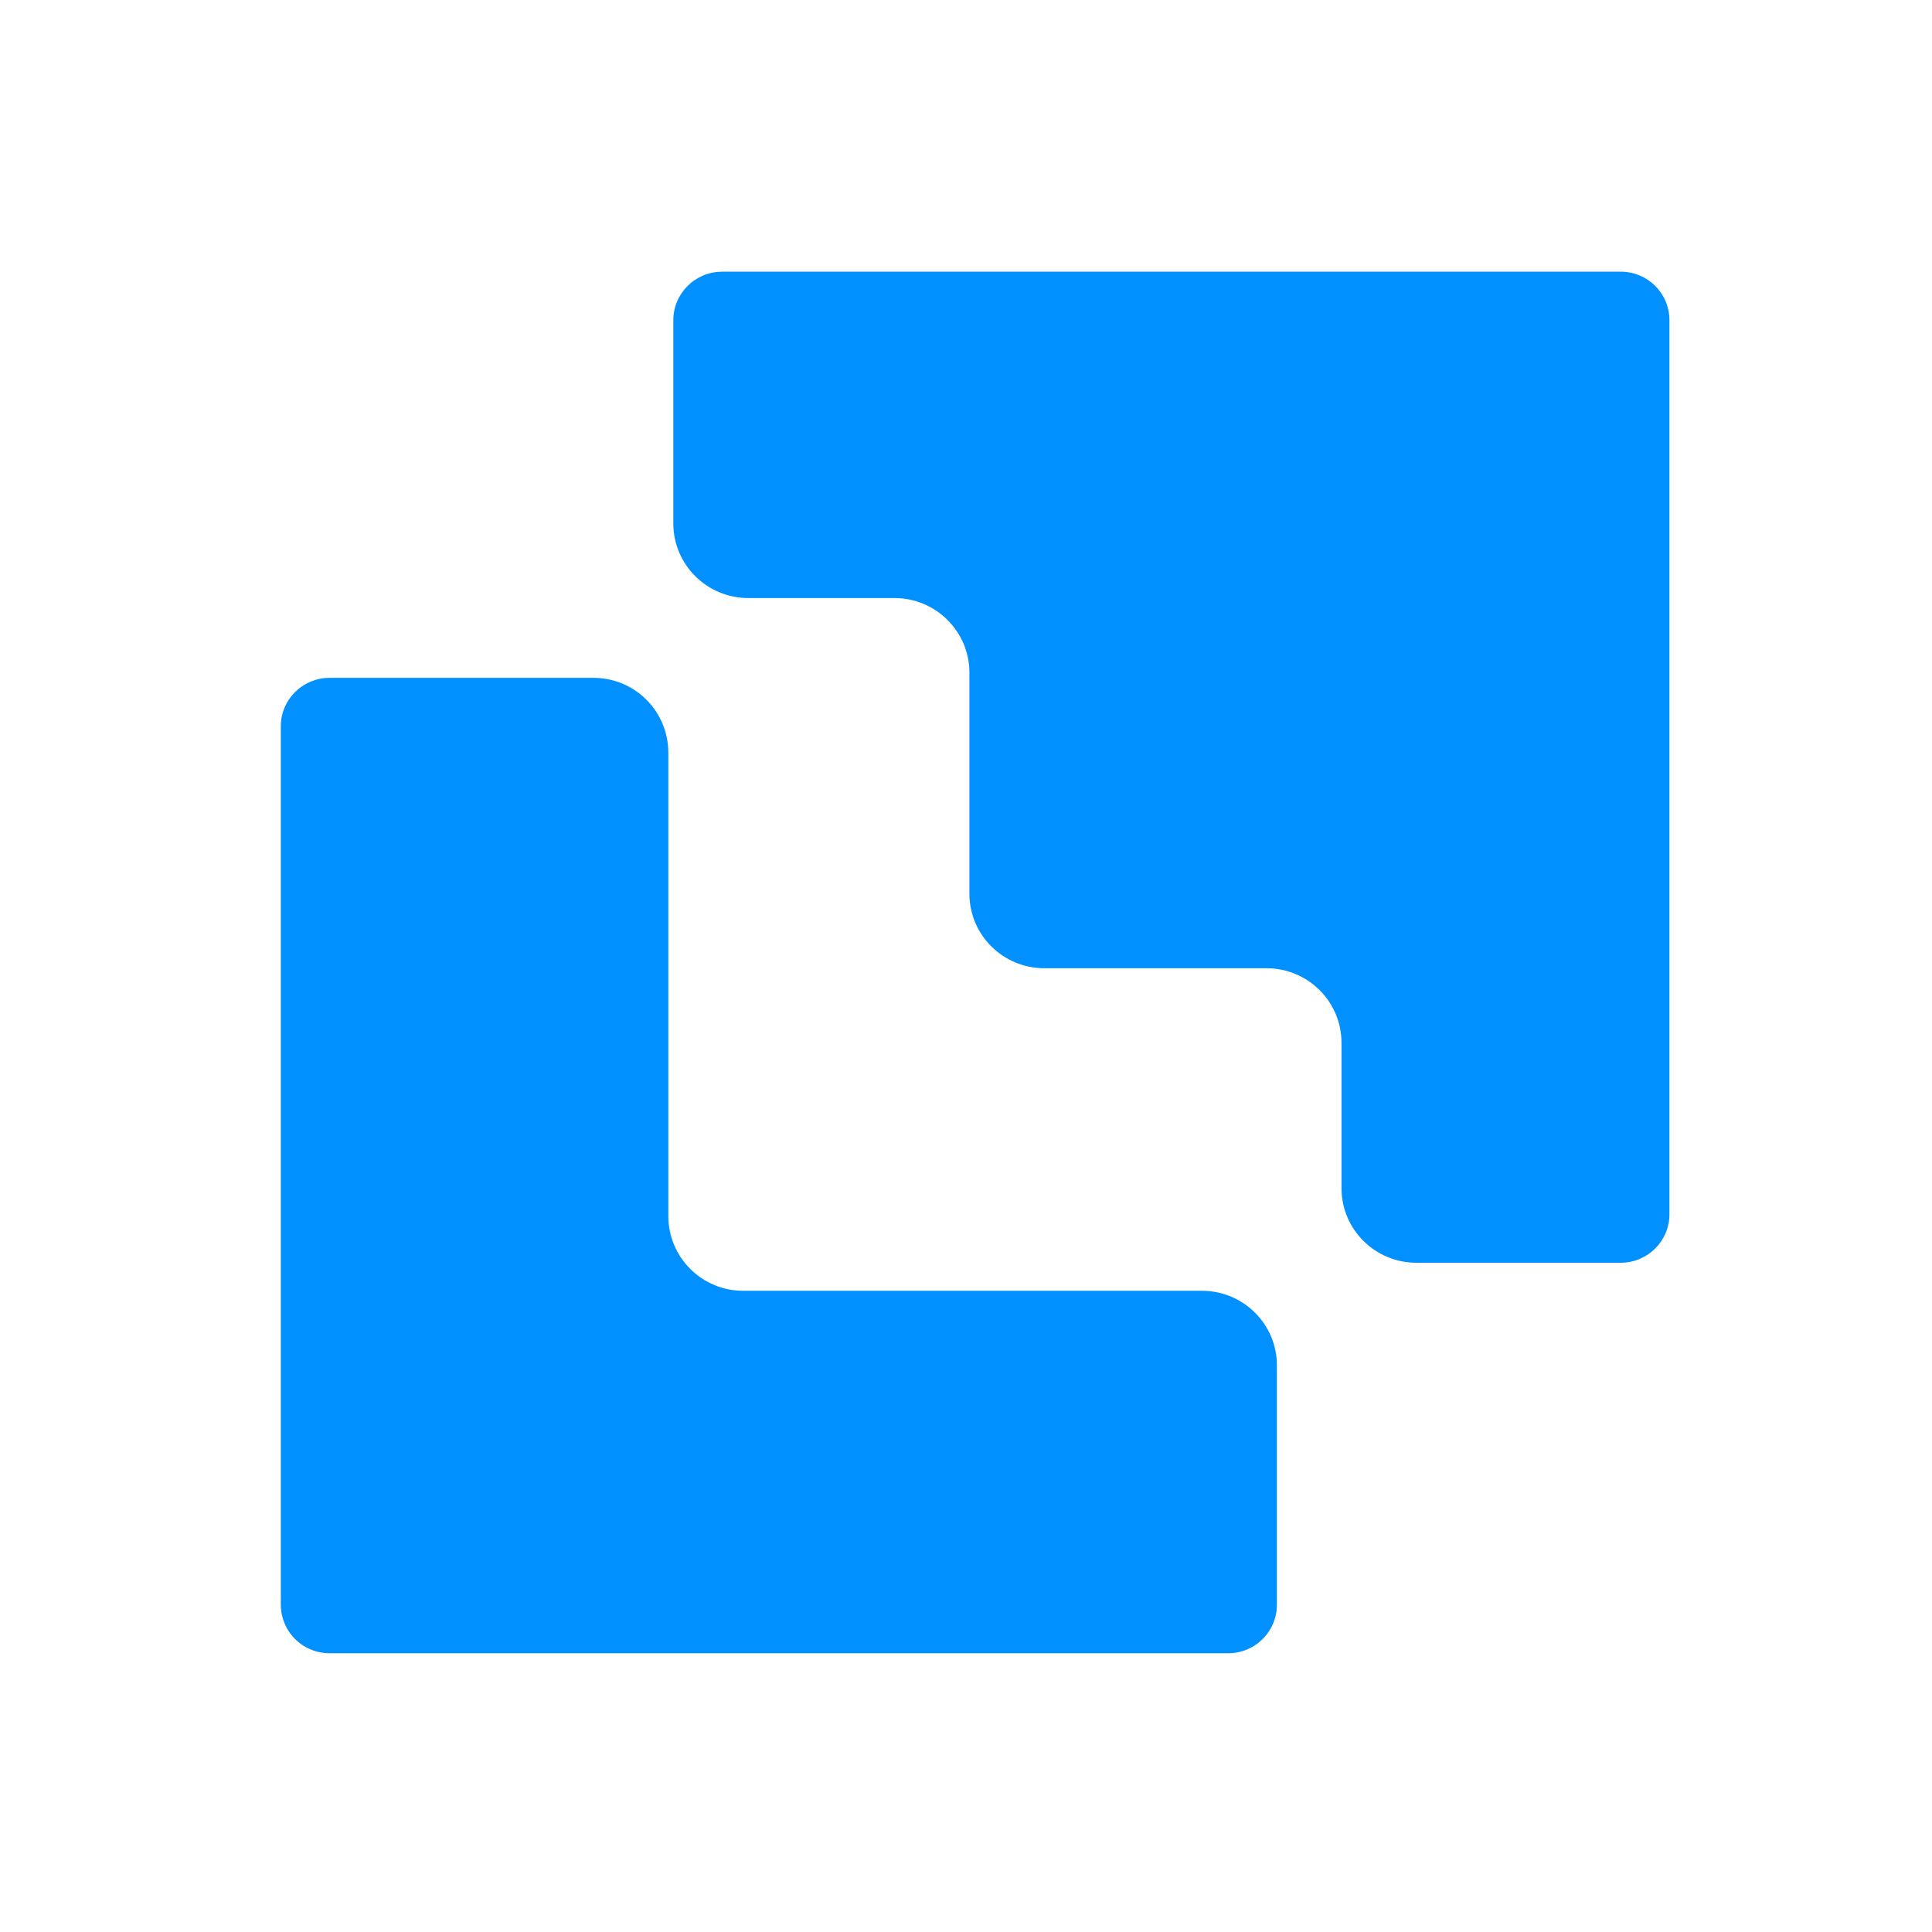 <svg width="64" height="64" viewBox="0 0 64 64" fill="none" xmlns="http://www.w3.org/2000/svg">
<path fill-rule="evenodd" clip-rule="evenodd" d="M23.919 9.001C23.027 9.001 22.305 9.721 22.305 10.607V17.342C22.305 18.705 23.417 19.811 24.788 19.811H29.629C31.001 19.811 32.113 20.918 32.113 22.281V29.603C32.113 30.968 33.223 32.074 34.595 32.074H41.956C43.327 32.074 44.439 33.179 44.439 34.544V39.359C44.439 40.724 45.549 41.83 46.921 41.83H53.688C54.58 41.83 55.302 41.111 55.302 40.223V10.608C55.302 9.719 54.581 9 53.69 9H23.919V9.001ZM22.139 40.288V24.924C22.138 24.599 22.073 24.277 21.948 23.977C21.823 23.677 21.64 23.404 21.409 23.175C21.179 22.946 20.905 22.764 20.604 22.64C20.304 22.517 19.981 22.454 19.656 22.455H10.916C10.024 22.455 9.302 23.174 9.302 24.06V53.16C9.304 53.587 9.474 53.996 9.777 54.297C10.079 54.598 10.489 54.766 10.916 54.766H40.685C41.577 54.766 42.299 54.046 42.299 53.16V45.23C42.299 43.865 41.187 42.759 39.816 42.759H24.621C23.964 42.761 23.334 42.501 22.869 42.038C22.403 41.575 22.14 40.946 22.139 40.289" fill="#0090FF"/>
</svg>
